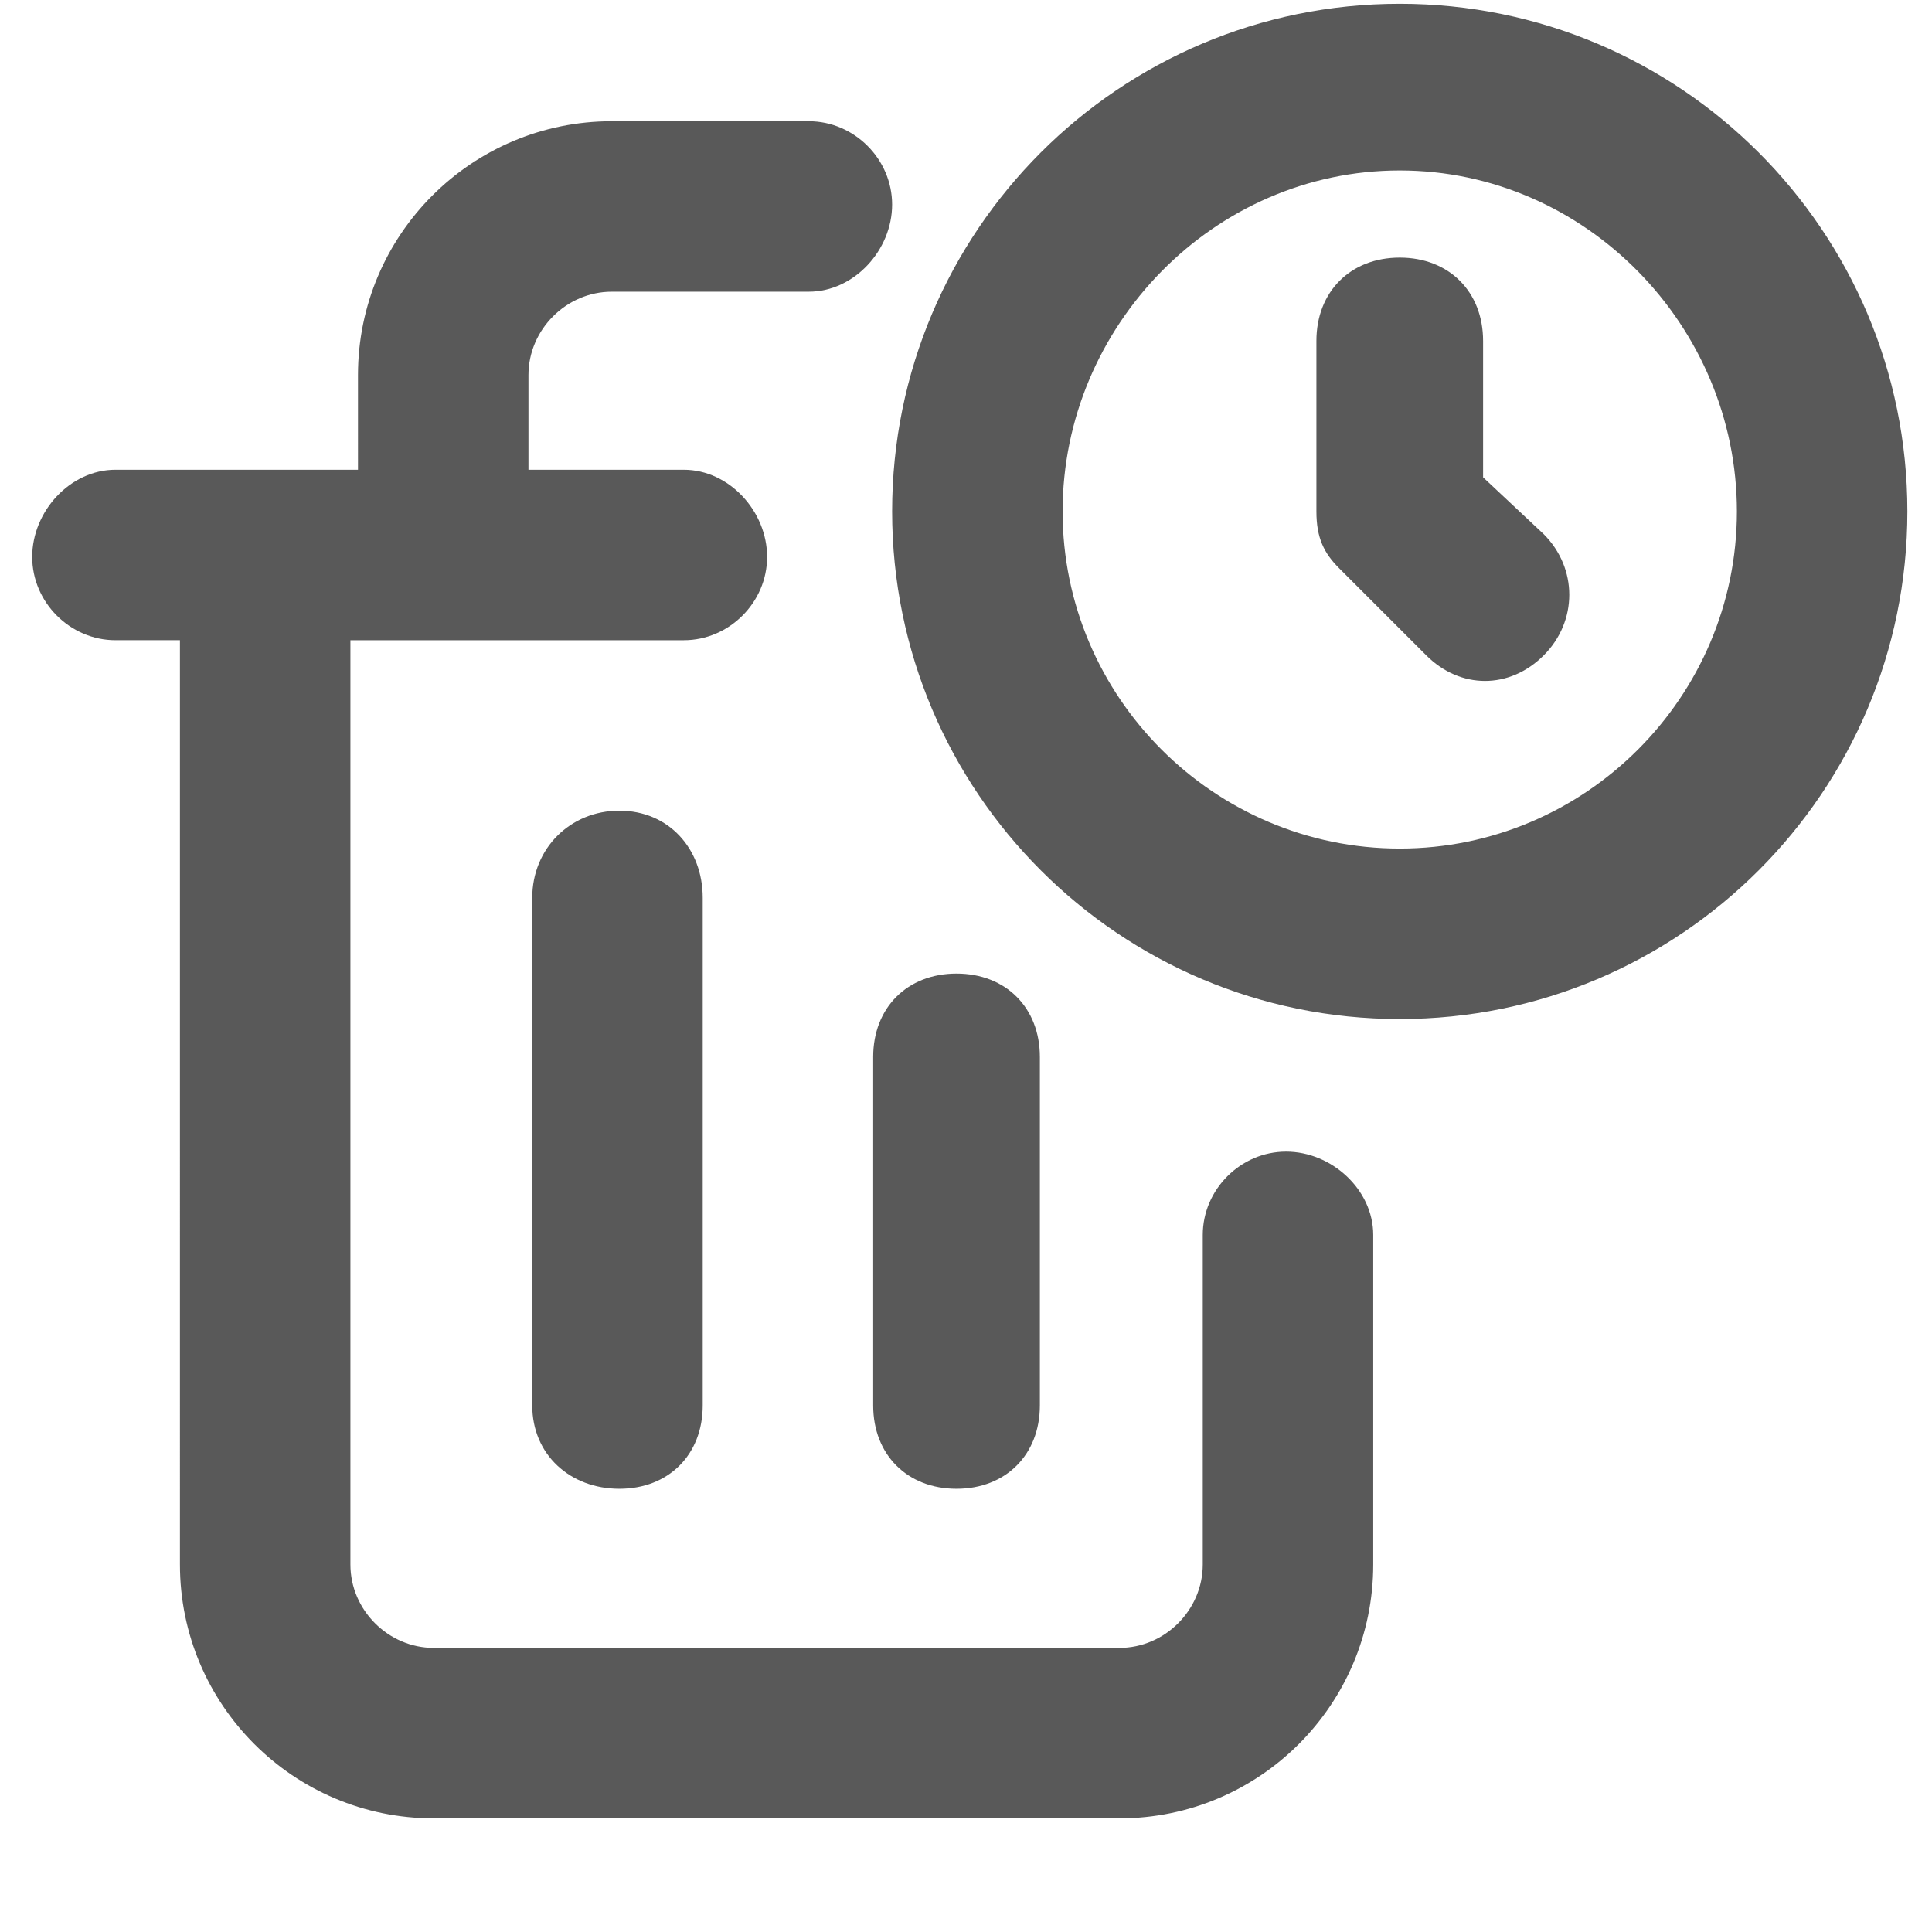 <svg xmlns="http://www.w3.org/2000/svg" version="1.1" xmlns:xlink="http://www.w3.org/1999/xlink" viewBox="0 0 510 510" preserveAspectRatio="xMidYMid">
                    <defs><style>.cls-1{fill:#595959;}</style></defs>
                    <title>marked-for-deletion</title>
                    <g id="Layer_2" data-name="Layer 2"><g id="marked-for-deletion">
                    <path class="cls-1" d="M235.5 135c0-74 60-134 134-134s134 60 134 134-60 134-134 134-134-60-134-134zm127 191v87c0 37-30 67-67 67h-181c-37 0-67-30-67-67V169h-17c-12 0-22-10-22-22s10-23 22-23h64V99c0-37 30-67 67-67h52c12 0 22 10 22 22s-10 23-22 23h-52c-12 0-22 10-22 22v25h41c12 0 22 11 22 23s-10 22-22 22h-88v244c0 12 10 22 22 22h181c12 0 22-10 22-22v-87c0-12 10-22 22-22s23 10 23 22zm96-191c0-49-40-90-89-90s-89 41-89 90 40 89 89 89 89-40 89-89zm-67-45v36l16 15c9 9 9 23 0 32s-22 9-31 0l-23-23c-4-4-6-8-6-15V90c0-13 9-22 22-22s22 9 22 22zm-206 147v134c0 13-9 22-22 22s-23-9-23-22V237c0-13 10-23 23-23s22 10 22 23zm89 42v92c0 13-9 22-22 22s-22-9-22-22v-92c0-13 9-22 22-22s22 9 22 22z"></path>
                    </g></g>
                    </svg>